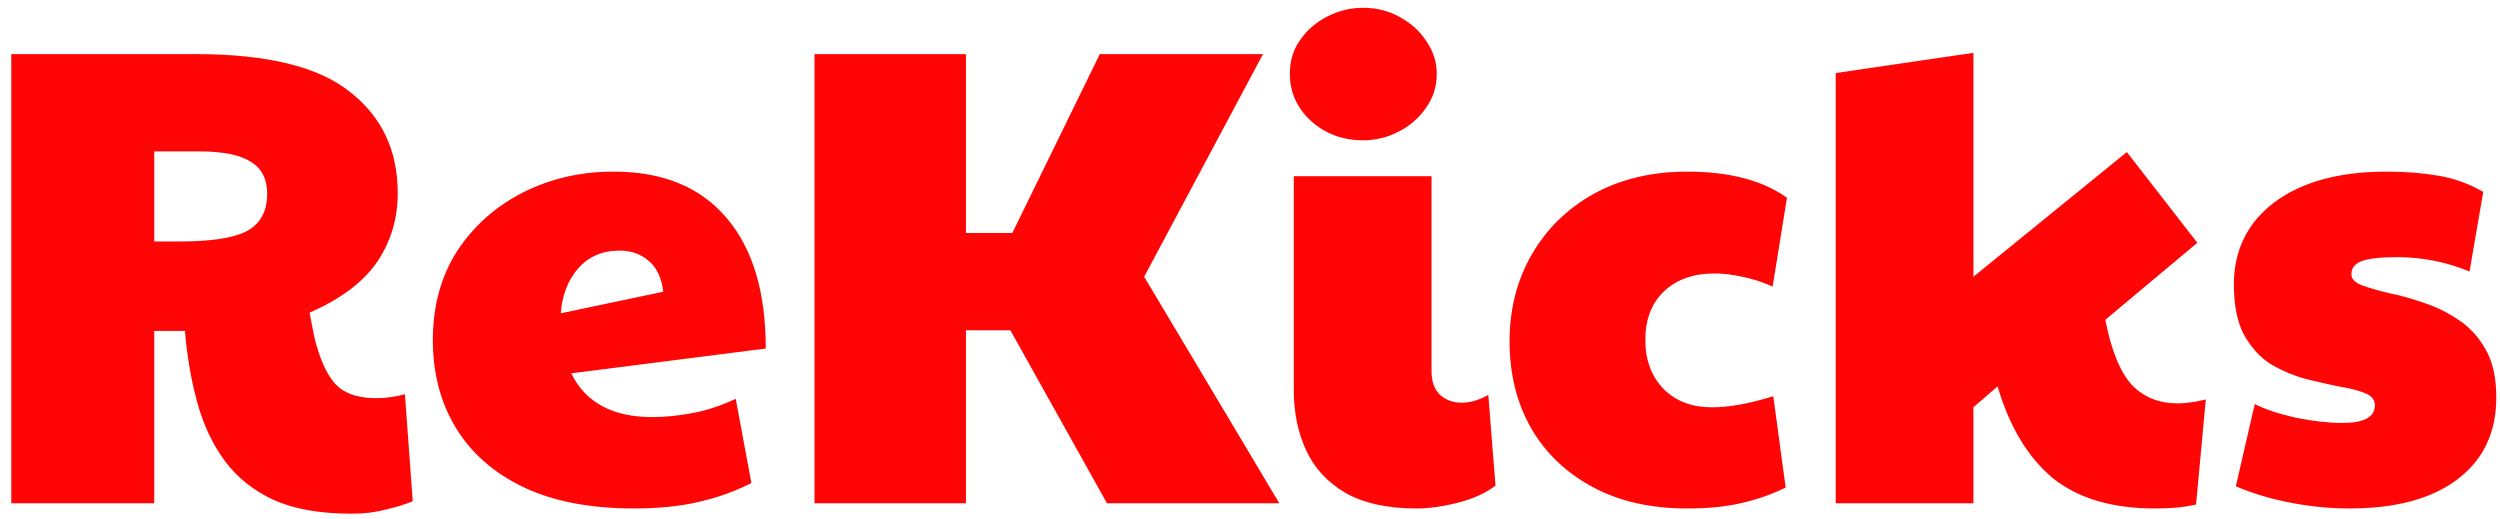 <svg width="154" height="32" viewBox="0 0 154 32" fill="none" xmlns="http://www.w3.org/2000/svg">
<path d="M21.645 31.643C19.715 31.643 18.12 31.362 16.86 30.799C15.6 30.209 14.595 29.405 13.844 28.386C13.094 27.367 12.531 26.175 12.155 24.807C11.78 23.44 11.525 21.966 11.391 20.384H9.501V31H0.695V3.334H12.075C16.471 3.334 19.635 4.112 21.565 5.667C23.522 7.195 24.5 9.272 24.5 11.899C24.5 13.481 24.071 14.902 23.214 16.162C22.356 17.395 20.975 18.427 19.072 19.258C19.179 19.848 19.273 20.331 19.353 20.706C19.434 21.081 19.554 21.497 19.715 21.952C20.064 22.918 20.493 23.588 21.002 23.963C21.538 24.338 22.262 24.526 23.173 24.526C23.763 24.526 24.353 24.445 24.943 24.285L25.425 30.879C24.889 31.094 24.313 31.268 23.696 31.402C23.106 31.563 22.423 31.643 21.645 31.643ZM9.501 14.875H11.029C13.013 14.875 14.407 14.661 15.211 14.232C16.043 13.776 16.458 13.012 16.458 11.94C16.458 11.028 16.123 10.371 15.453 9.969C14.783 9.54 13.724 9.326 12.276 9.326H9.501V14.875ZM40.174 25.692C40.952 25.692 41.769 25.612 42.627 25.451C43.512 25.29 44.41 24.995 45.321 24.566L46.286 29.753C45.294 30.263 44.209 30.651 43.029 30.92C41.876 31.188 40.549 31.322 39.048 31.322C36.341 31.322 34.062 30.879 32.212 29.995C30.389 29.11 29.009 27.89 28.07 26.335C27.132 24.781 26.663 22.985 26.663 20.947C26.663 18.856 27.159 17.033 28.151 15.478C29.169 13.924 30.523 12.717 32.212 11.859C33.901 11.001 35.764 10.572 37.802 10.572C40.831 10.572 43.15 11.524 44.758 13.428C46.367 15.304 47.171 17.985 47.171 21.47L35.188 22.998C36.072 24.794 37.735 25.692 40.174 25.692ZM34.544 19.298L40.858 17.971C40.75 17.114 40.456 16.484 39.973 16.081C39.49 15.653 38.887 15.438 38.163 15.438C37.091 15.438 36.233 15.813 35.59 16.564C34.973 17.288 34.625 18.199 34.544 19.298ZM50.174 31V3.334H59.503V14.352H62.358L67.747 3.334H77.8L70.481 17.047L78.805 31H68.189L62.238 20.344H59.503V31H50.174ZM87.257 31.322C85.461 31.322 84 31 82.874 30.357C81.775 29.713 80.971 28.842 80.461 27.743C79.952 26.644 79.697 25.411 79.697 24.043V10.854H88.182V22.877C88.182 23.494 88.356 23.976 88.704 24.325C89.08 24.647 89.522 24.807 90.031 24.807C90.568 24.807 91.117 24.647 91.68 24.325L92.123 29.914C91.533 30.37 90.769 30.718 89.83 30.96C88.892 31.201 88.034 31.322 87.257 31.322ZM83.96 8.642C82.726 8.642 81.668 8.254 80.783 7.476C79.898 6.672 79.456 5.693 79.456 4.541C79.456 3.736 79.67 3.039 80.099 2.45C80.528 1.833 81.091 1.351 81.788 1.002C82.485 0.654 83.209 0.479 83.96 0.479C84.791 0.479 85.541 0.667 86.211 1.042C86.908 1.418 87.458 1.914 87.86 2.53C88.289 3.147 88.503 3.817 88.503 4.541C88.503 5.345 88.276 6.055 87.82 6.672C87.391 7.289 86.828 7.771 86.131 8.12C85.461 8.468 84.737 8.642 83.96 8.642ZM103.926 31.322C101.674 31.322 99.731 30.879 98.096 29.995C96.46 29.11 95.2 27.904 94.316 26.376C93.431 24.821 92.989 23.038 92.989 21.027C92.989 19.044 93.444 17.261 94.356 15.679C95.267 14.098 96.541 12.851 98.176 11.94C99.838 11.028 101.755 10.572 103.926 10.572C106.527 10.572 108.577 11.109 110.079 12.181L109.194 17.65C108.524 17.355 107.894 17.154 107.304 17.047C106.714 16.913 106.151 16.846 105.615 16.846C104.301 16.846 103.256 17.221 102.479 17.971C101.728 18.695 101.353 19.687 101.353 20.947C101.353 22.18 101.728 23.186 102.479 23.963C103.229 24.714 104.221 25.089 105.454 25.089C106.527 25.089 107.786 24.861 109.234 24.405L109.998 30.035C109.113 30.464 108.189 30.785 107.224 31C106.285 31.215 105.186 31.322 103.926 31.322ZM121.563 31H113.079V4.501L121.563 3.254V17.047L131.013 9.366L135.356 14.956L129.686 19.701C130.061 21.604 130.611 22.944 131.335 23.722C132.059 24.472 132.997 24.848 134.15 24.848C134.632 24.848 135.209 24.767 135.879 24.606L135.276 31.08C134.766 31.188 134.31 31.255 133.908 31.282C133.506 31.308 133.118 31.322 132.742 31.322C130.088 31.322 127.984 30.692 126.429 29.432C124.901 28.145 123.775 26.268 123.051 23.802L121.563 25.089V31ZM144.724 31.322C143.518 31.322 142.298 31.201 141.065 30.96C139.832 30.718 138.719 30.383 137.728 29.954L138.894 24.888C139.51 25.209 140.355 25.491 141.427 25.732C142.499 25.947 143.451 26.054 144.282 26.054C145.622 26.054 146.293 25.692 146.293 24.968C146.293 24.62 146.078 24.365 145.649 24.204C145.247 24.043 144.711 23.909 144.041 23.802C143.397 23.668 142.7 23.507 141.95 23.32C141.199 23.105 140.489 22.797 139.819 22.395C139.175 21.966 138.639 21.363 138.21 20.585C137.808 19.808 137.607 18.789 137.607 17.529C137.607 15.411 138.438 13.722 140.1 12.462C141.789 11.203 144.094 10.572 147.016 10.572C148.142 10.572 149.188 10.653 150.153 10.814C151.145 10.975 152.083 11.31 152.968 11.819L152.123 16.725C150.702 16.135 149.215 15.84 147.66 15.84C146.668 15.84 145.944 15.921 145.488 16.081C145.059 16.242 144.845 16.51 144.845 16.886C144.845 17.181 145.059 17.409 145.488 17.569C145.917 17.73 146.467 17.891 147.137 18.052C147.834 18.186 148.558 18.387 149.308 18.655C150.059 18.896 150.77 19.245 151.44 19.701C152.137 20.156 152.7 20.773 153.129 21.55C153.558 22.301 153.772 23.279 153.772 24.486C153.772 26.63 152.981 28.306 151.399 29.512C149.818 30.718 147.593 31.322 144.724 31.322Z" fill="#FF0505"/>
</svg>
